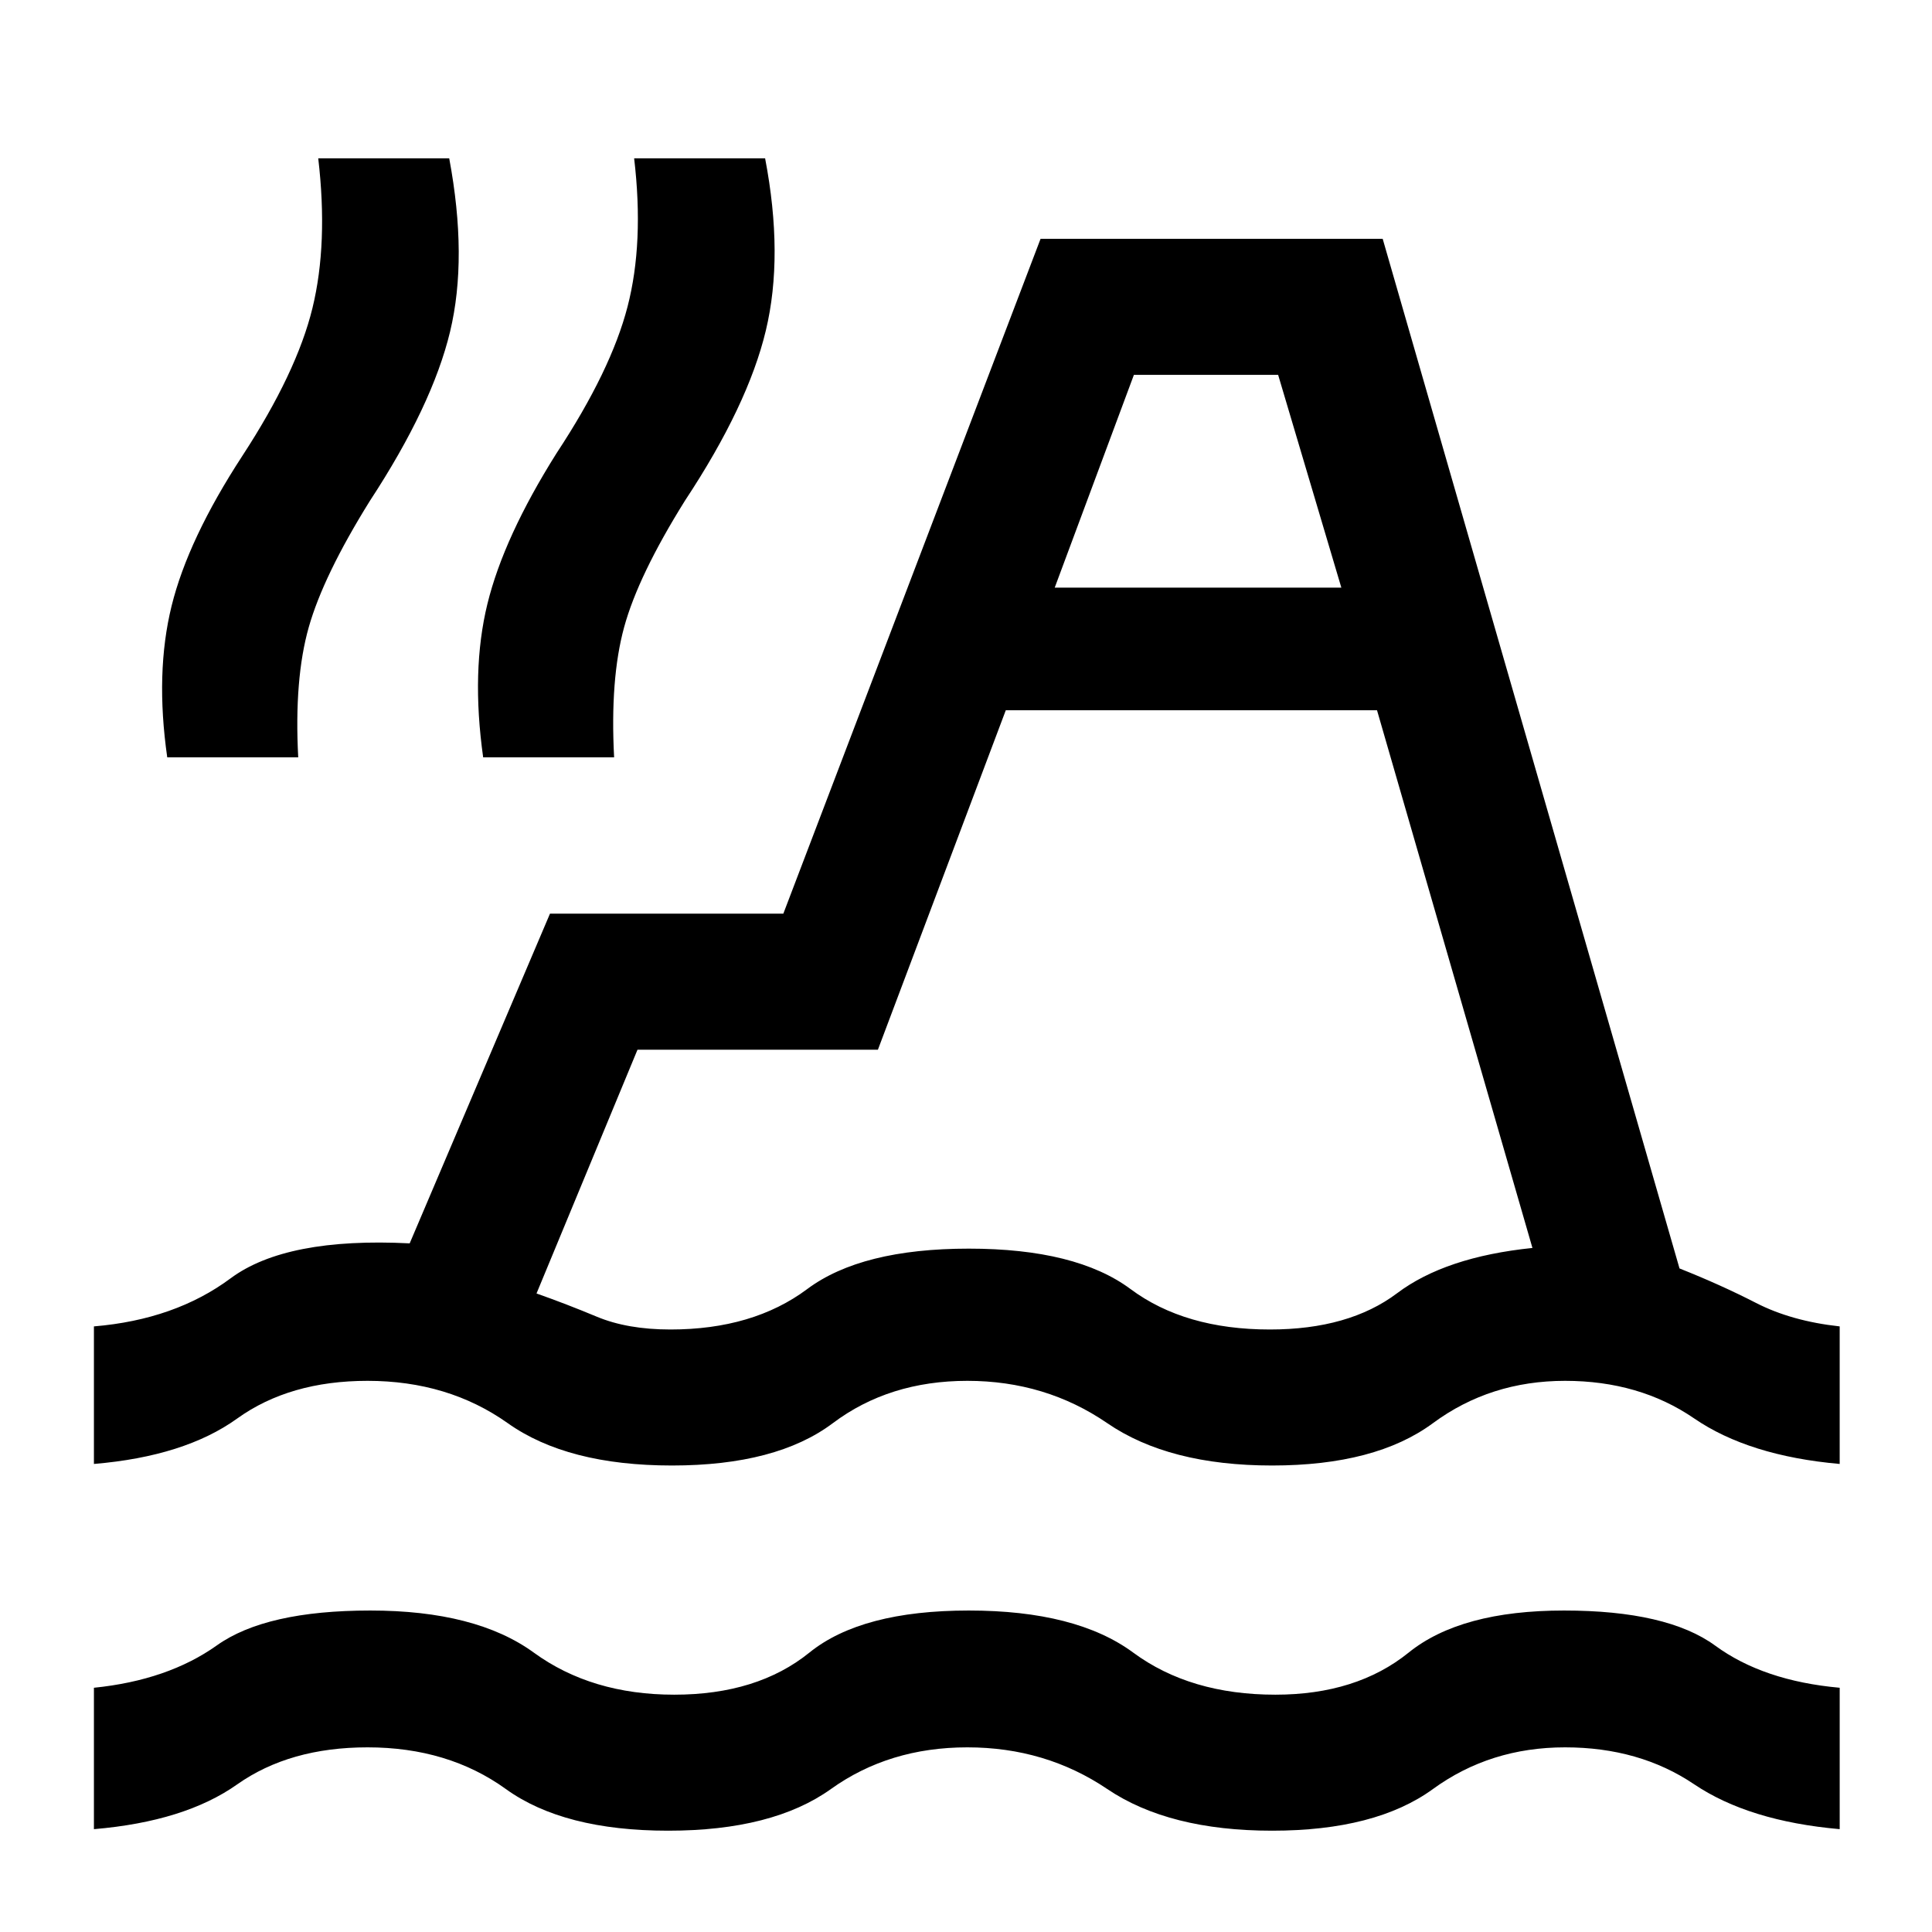 <svg xmlns="http://www.w3.org/2000/svg" height="40" viewBox="0 -960 960 960" width="40"><path d="M46.67-51.1v-70.26q36.74-3.74 61.09-21.06 24.34-17.32 76.24-17.32 52.51 0 81.24 20.91 28.73 20.91 69.79 20.91 41.3 0 67.15-20.91 25.85-20.91 79.21-20.91 53.35 0 81.7 20.91t70.63 20.91q40.33 0 66.22-20.91 25.88-20.91 77.19-20.91 51.3 0 75.19 17.48 23.88 17.49 61.81 20.9v70.26q-45.16-3.99-72.35-22.32-27.19-18.33-64.11-18.33-37.18 0-65.65 20.71-28.46 20.7-79.93 20.7-51.23 0-81.9-20.7-30.68-20.71-69.52-20.71-38.85 0-67.79 20.71-28.93 20.7-80.88 20.7-51.95 0-80.65-20.7-28.7-20.71-68.73-20.71-38.72 0-64.8 18.43Q91.74-54.9 46.67-51.1Zm0-181.47v-68.35q40.28-3.36 67.88-23.86 27.61-20.5 89.02-17.4L273.28-506h115.95l127.82-335.33h170l147.49 511.61q20.41 8.1 38.02 17.14 17.62 9.04 41.57 11.66v68.35q-45.16-4-72.35-22.65-27.19-18.65-64.11-18.65-37.18 0-65.65 21.03-28.46 21.04-79.93 21.04-51.23 0-81.9-21.04-30.68-21.03-69.52-21.03-38.85 0-66.84 21.03-27.98 21.04-79.93 21.04t-81.6-21.04q-29.65-21.03-69.68-21.03-38.72 0-64.8 18.75-26.08 18.76-71.15 22.55Zm453.1-374.51-63.54 168.67H316.77l-50.18 121.13q14.72 5.18 29.96 11.54 15.25 6.36 36.58 6.36 41.05 0 67.97-20.09 26.93-20.09 80.29-20.09 53.35 0 80.37 20.09 27.01 20.09 69.24 20.09 39.28 0 63.22-18.03 23.93-18.03 67.24-22.49l-77.23-267.18H499.77ZM83.1-583.69q-6.02-42.05 2.17-75.24 8.19-33.2 35.14-74.53 27.03-41.41 34.85-73.47 7.82-32.07 2.87-74.4h65.08q9.25 49.43.42 86.16-8.84 36.74-39.83 84.04-23.08 37.07-30.38 62.78-7.29 25.71-5.24 64.66H83.1Zm156.98 0q-6.03-42.93 2.1-76.18 8.13-33.26 34.41-75 27.03-41 35.24-72.77 8.22-31.77 3.27-73.69h65.08q9.26 48.38.36 85.57-8.9 37.2-40.16 84.5-23.25 37.24-30.26 62.93-7.02 25.69-4.97 64.64h-65.07Zm284-84.31h142.43L635.1-773.74h-71.67L524.08-668Zm68.12 214.44Z"/></svg>